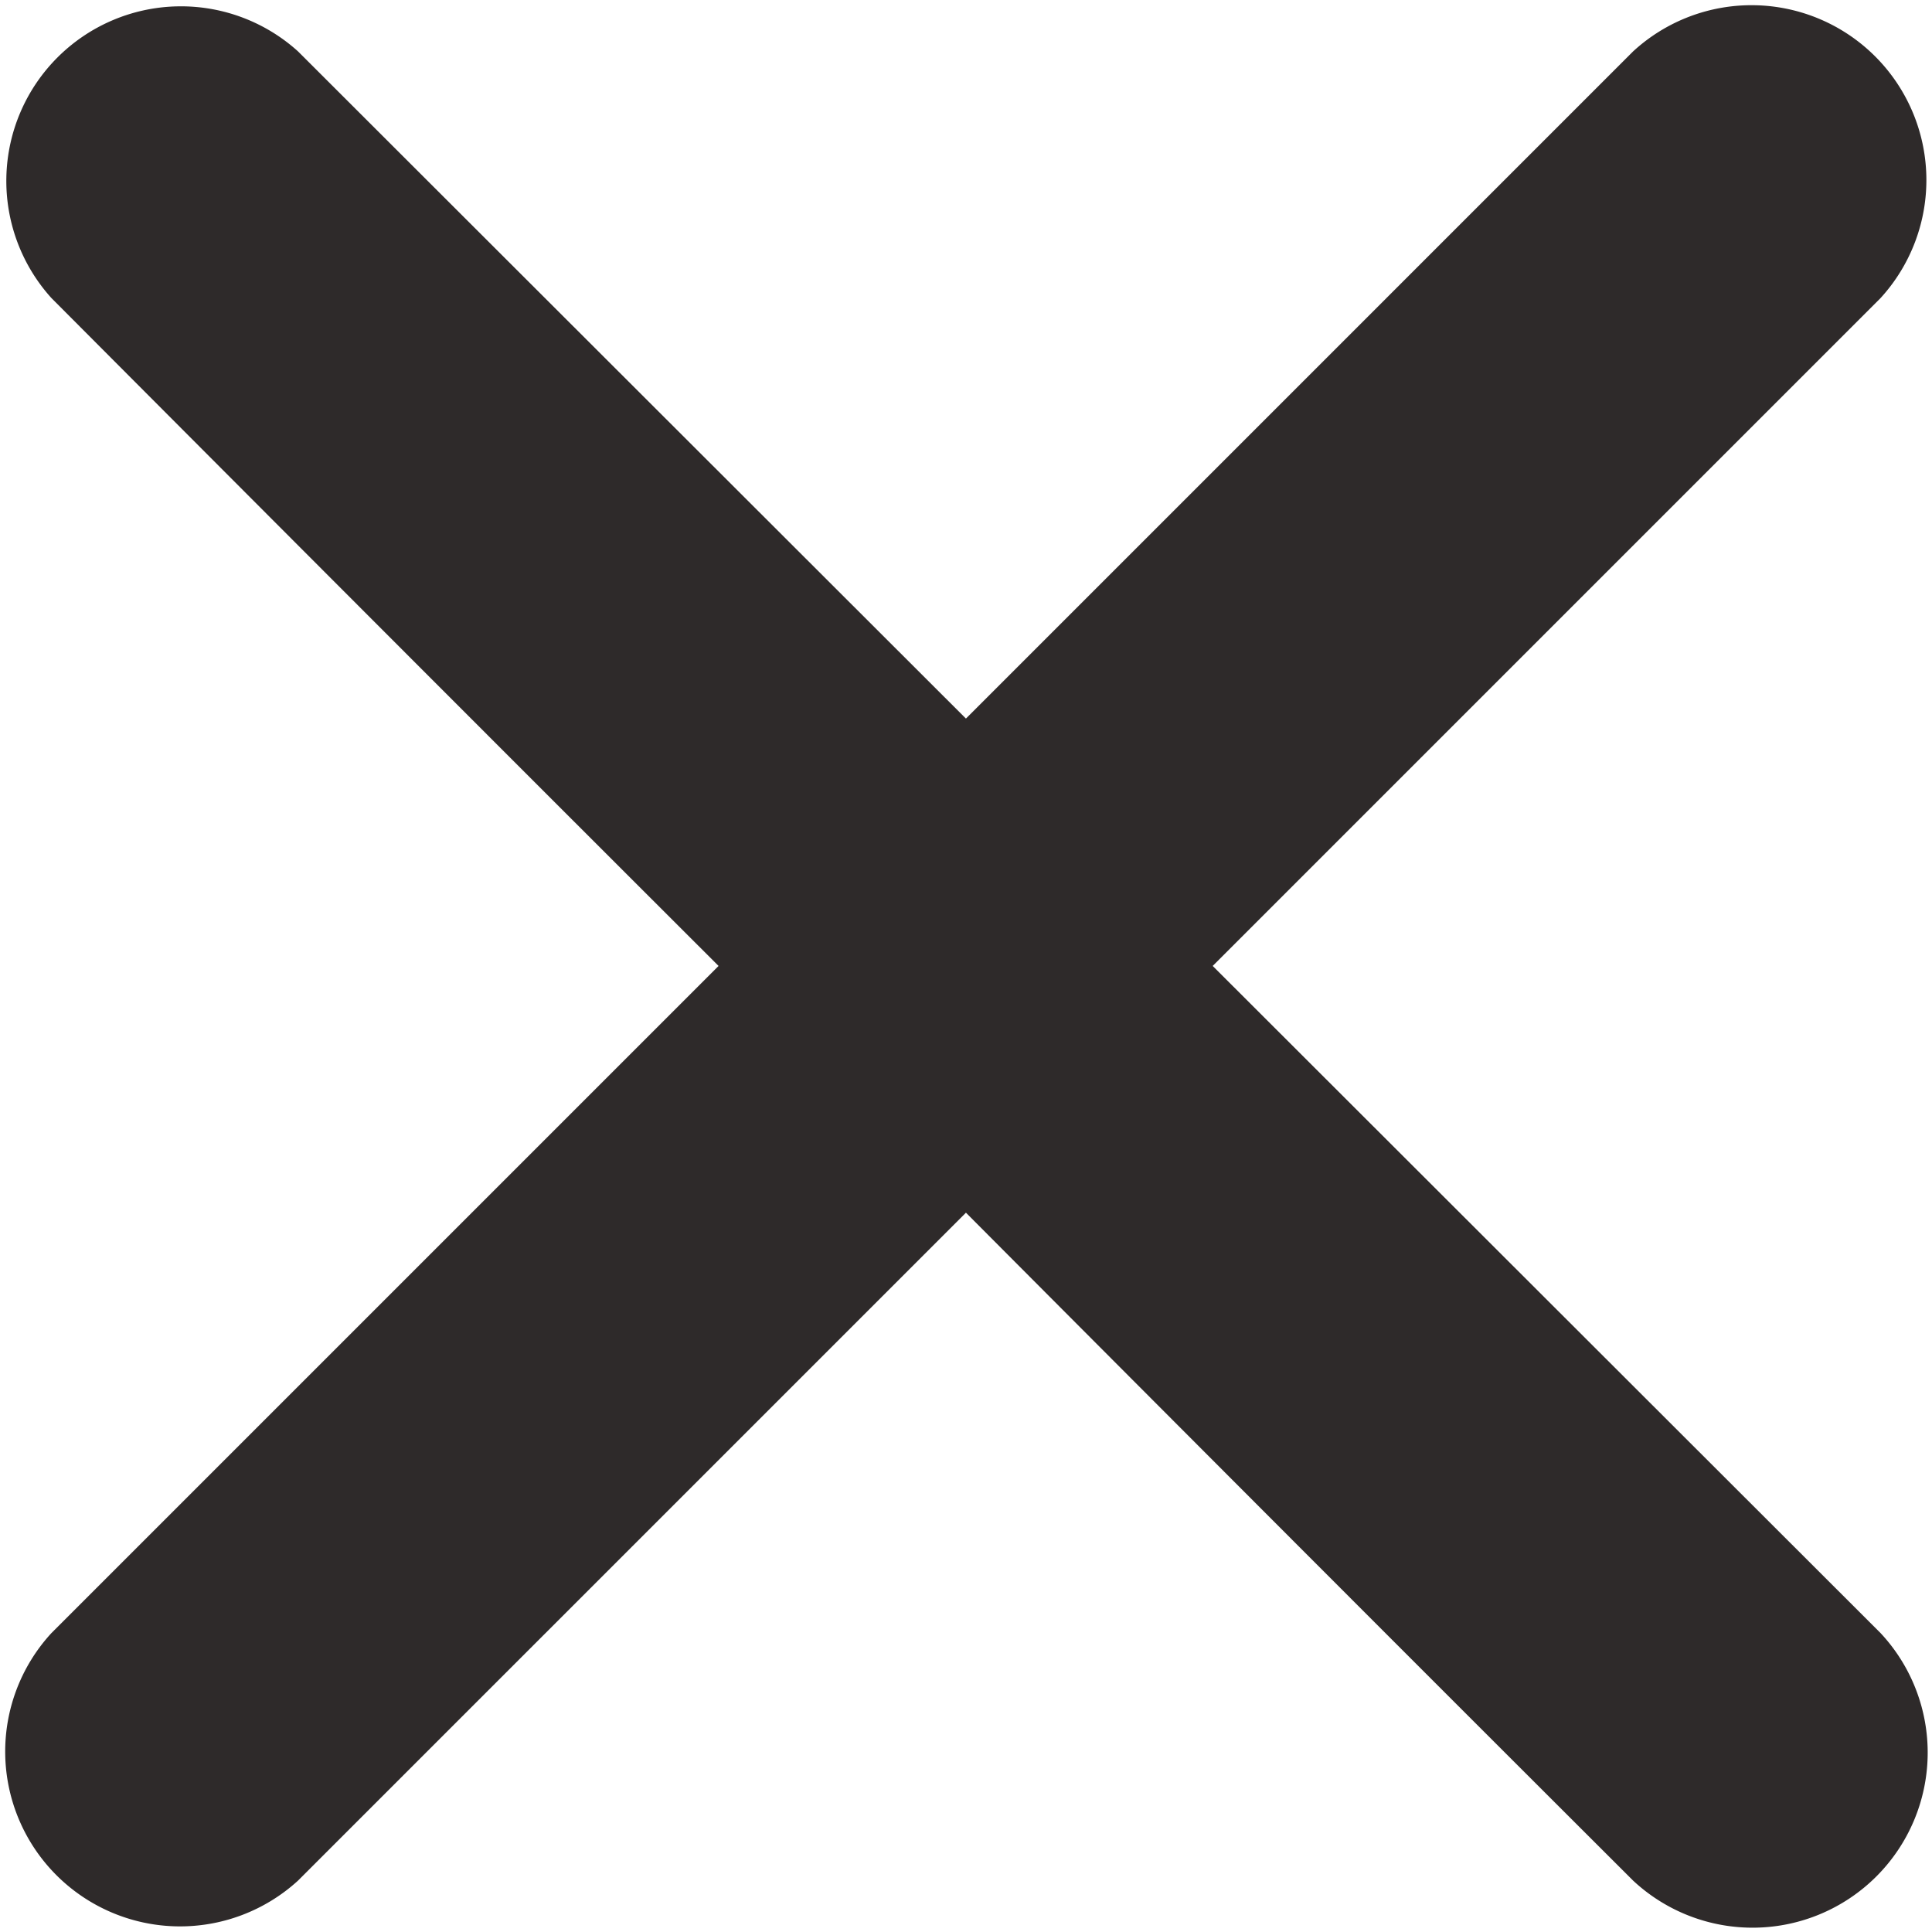 <svg xmlns="http://www.w3.org/2000/svg" width="15.667" height="15.666" viewBox="0 0 15.667 15.666">
  <path id="패스_369" data-name="패스 369" d="M121.874,59.942l-5.41,5.41a1.418,1.418,0,0,0,2,2.007l5.416-5.416q2.7,2.711,5.41,5.416a1.42,1.42,0,0,0,2.007-2.007l-5.416-5.41,5.416-5.416a1.418,1.418,0,0,0-2.007-2l-5.41,5.41-5.416-5.41a1.416,1.416,0,0,0-2,2Q119.166,57.238,121.874,59.942Z" transform="translate(-116.047 -52.109)" fill="#151010" opacity="0.89"/>
</svg>
